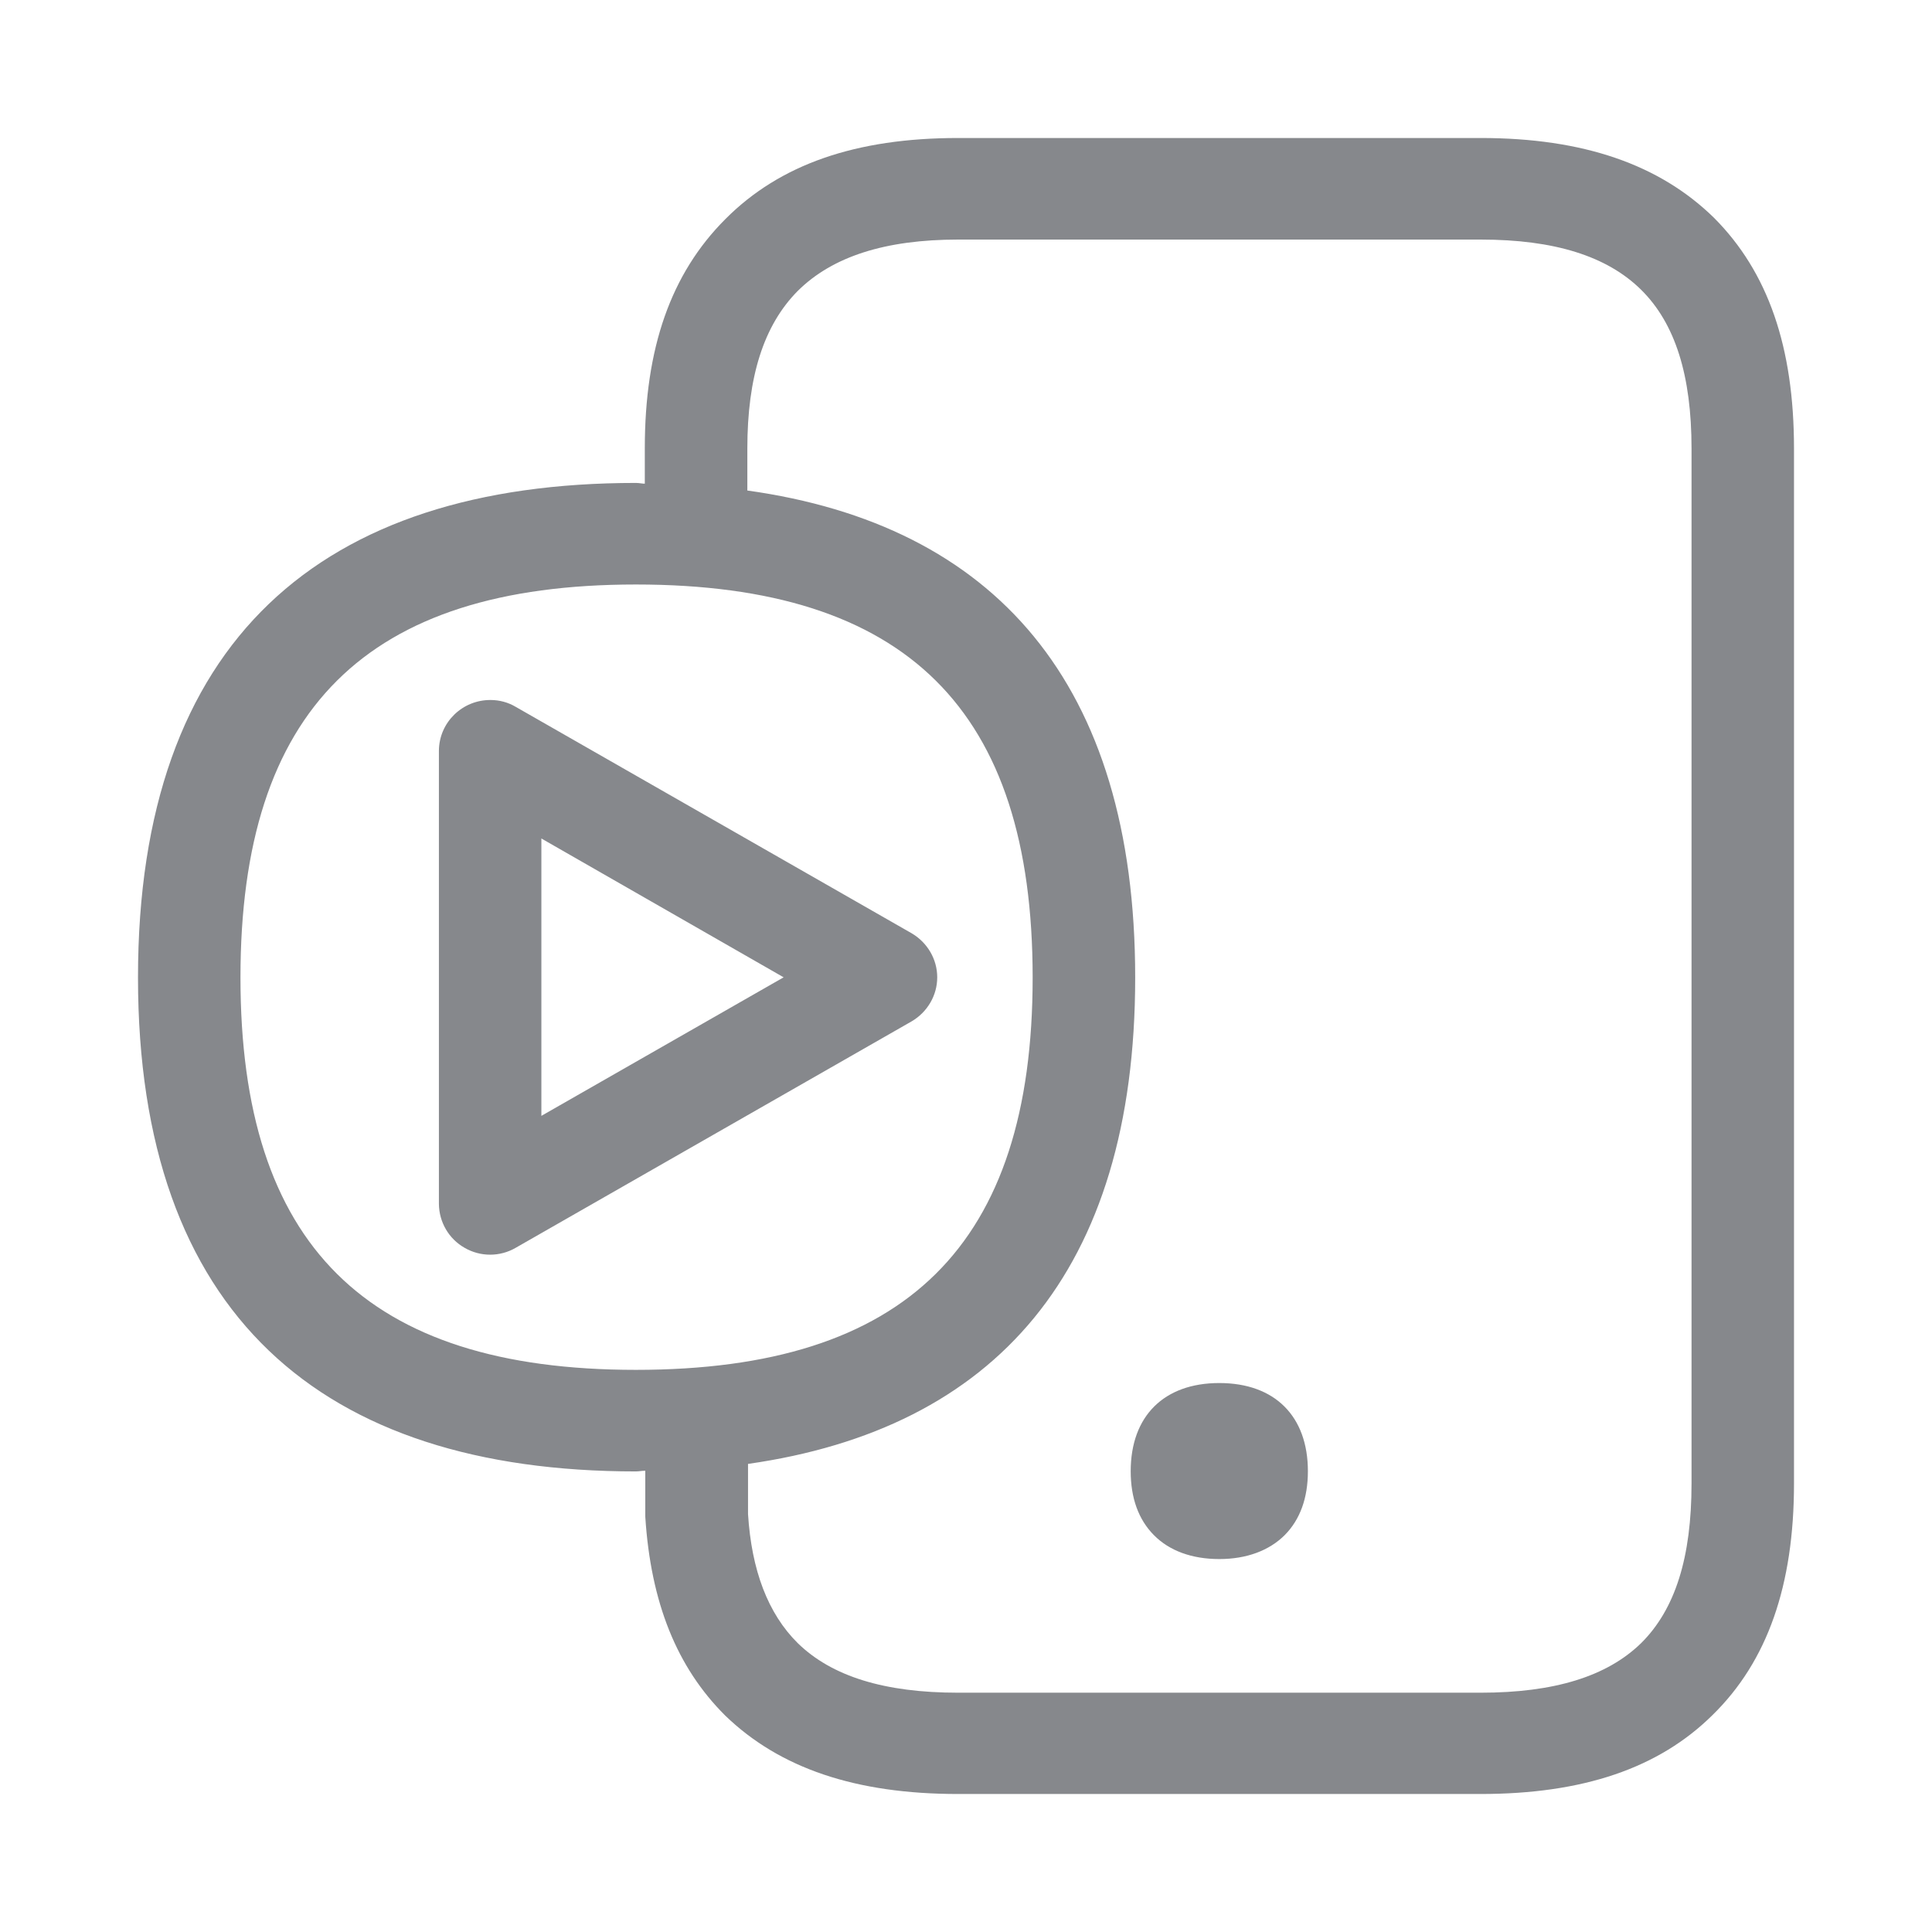 <svg width="28" height="28" viewBox="0 0 28 28" fill="none" xmlns="http://www.w3.org/2000/svg">
<path fill-rule="evenodd" clip-rule="evenodd" d="M7.846 16.172L11.357 14.164L7.846 12.152V16.172ZM13.211 13.525C13.44 13.659 13.583 13.901 13.583 14.164C13.583 14.427 13.44 14.669 13.211 14.803L7.474 18.084C7.245 18.217 6.962 18.217 6.733 18.084C6.504 17.954 6.364 17.712 6.361 17.449V10.879C6.364 10.469 6.702 10.141 7.112 10.145C7.238 10.145 7.365 10.179 7.474 10.244L13.211 13.525ZM24.515 21.499V6.501C24.515 5.442 24.279 4.688 23.784 4.199C23.289 3.711 22.527 3.472 21.458 3.472H13.887C12.829 3.472 12.064 3.718 11.562 4.216C11.067 4.715 10.831 5.463 10.831 6.501V7.109C14.403 7.607 16.452 9.892 16.452 14.167C16.452 18.433 14.413 20.707 10.841 21.216V21.943C10.892 22.756 11.128 23.384 11.562 23.814C12.057 24.296 12.818 24.532 13.887 24.532H21.458C22.527 24.532 23.289 24.296 23.784 23.814C24.279 23.323 24.515 22.571 24.515 21.499ZM9.216 19.853C13.136 19.853 14.966 18.04 14.966 14.167C14.966 10.285 13.136 8.471 9.216 8.471C5.306 8.471 3.485 10.288 3.485 14.167C3.485 18.04 5.306 19.853 9.216 19.853ZM24.842 3.158C25.624 3.943 26 5.029 26 6.501V21.499C26 22.978 25.614 24.077 24.822 24.853C24.04 25.628 22.94 26 21.455 26H13.887C12.402 26 11.302 25.628 10.51 24.863C9.81 24.166 9.431 23.227 9.352 21.981V21.315C9.301 21.315 9.264 21.325 9.216 21.325C4.65 21.325 2 19.04 2 14.167C2 9.284 4.653 6.999 9.216 6.999C9.267 6.999 9.305 7.01 9.345 7.01V6.497C9.345 5.046 9.721 3.967 10.513 3.175C11.302 2.382 12.402 2 13.887 2H21.458C22.944 2 24.05 2.382 24.842 3.158ZM16.722 22.247C16.5 22.022 16.387 21.711 16.387 21.322C16.387 20.523 16.869 20.044 17.671 20.044C18.474 20.044 18.955 20.523 18.955 21.322C18.955 21.711 18.842 22.022 18.62 22.247C18.395 22.472 18.067 22.595 17.671 22.595C17.275 22.595 16.947 22.476 16.722 22.247Z" fill="#86888C"/>
</svg>
